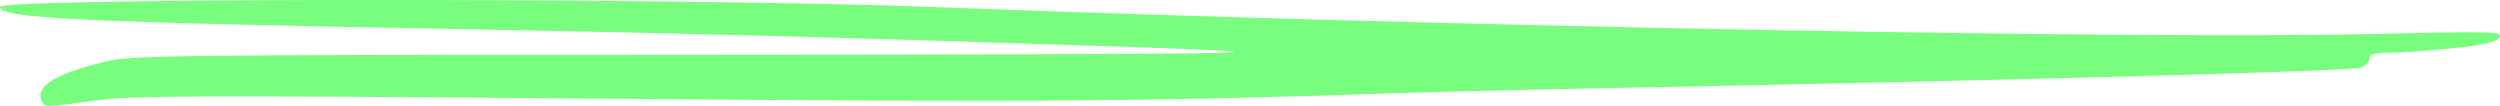 <svg width="260" height="11" fill="none" xmlns="http://www.w3.org/2000/svg"><path fill-rule="evenodd" clip-rule="evenodd" d="M4.31 10.469c-.624-1.55 1.495-2.826 6.806-4.097 2.53-.598 7.59-.677 56.921-.677 64.68-.042 70.073-.12 49.786-.798-25.72-.877-44.349-1.392-68.037-1.833C7.967 2.308 0 1.91 0 .717c0-.956 71.98-.956 96.664 0C150.765 2.786 224.732 4.14 248.3 3.5c6.182-.157 11.368-.2 11.532 0 .745.636-.996 1.156-5.06 1.55-2.365.237-5.185.436-6.308.436-1.533 0-2.031.158-2.031.599 0 .357-.416.756-.915.955-.953.358-34.765 1.271-73.556 2.028-10.705.2-22.402.478-25.928.598-26.054.877-37.755.993-83.308.599-42.772-.358-49.206-.32-52.897.2-5.142.714-5.229.714-5.519 0v.004Z" fill="#79FD7F"/></svg>